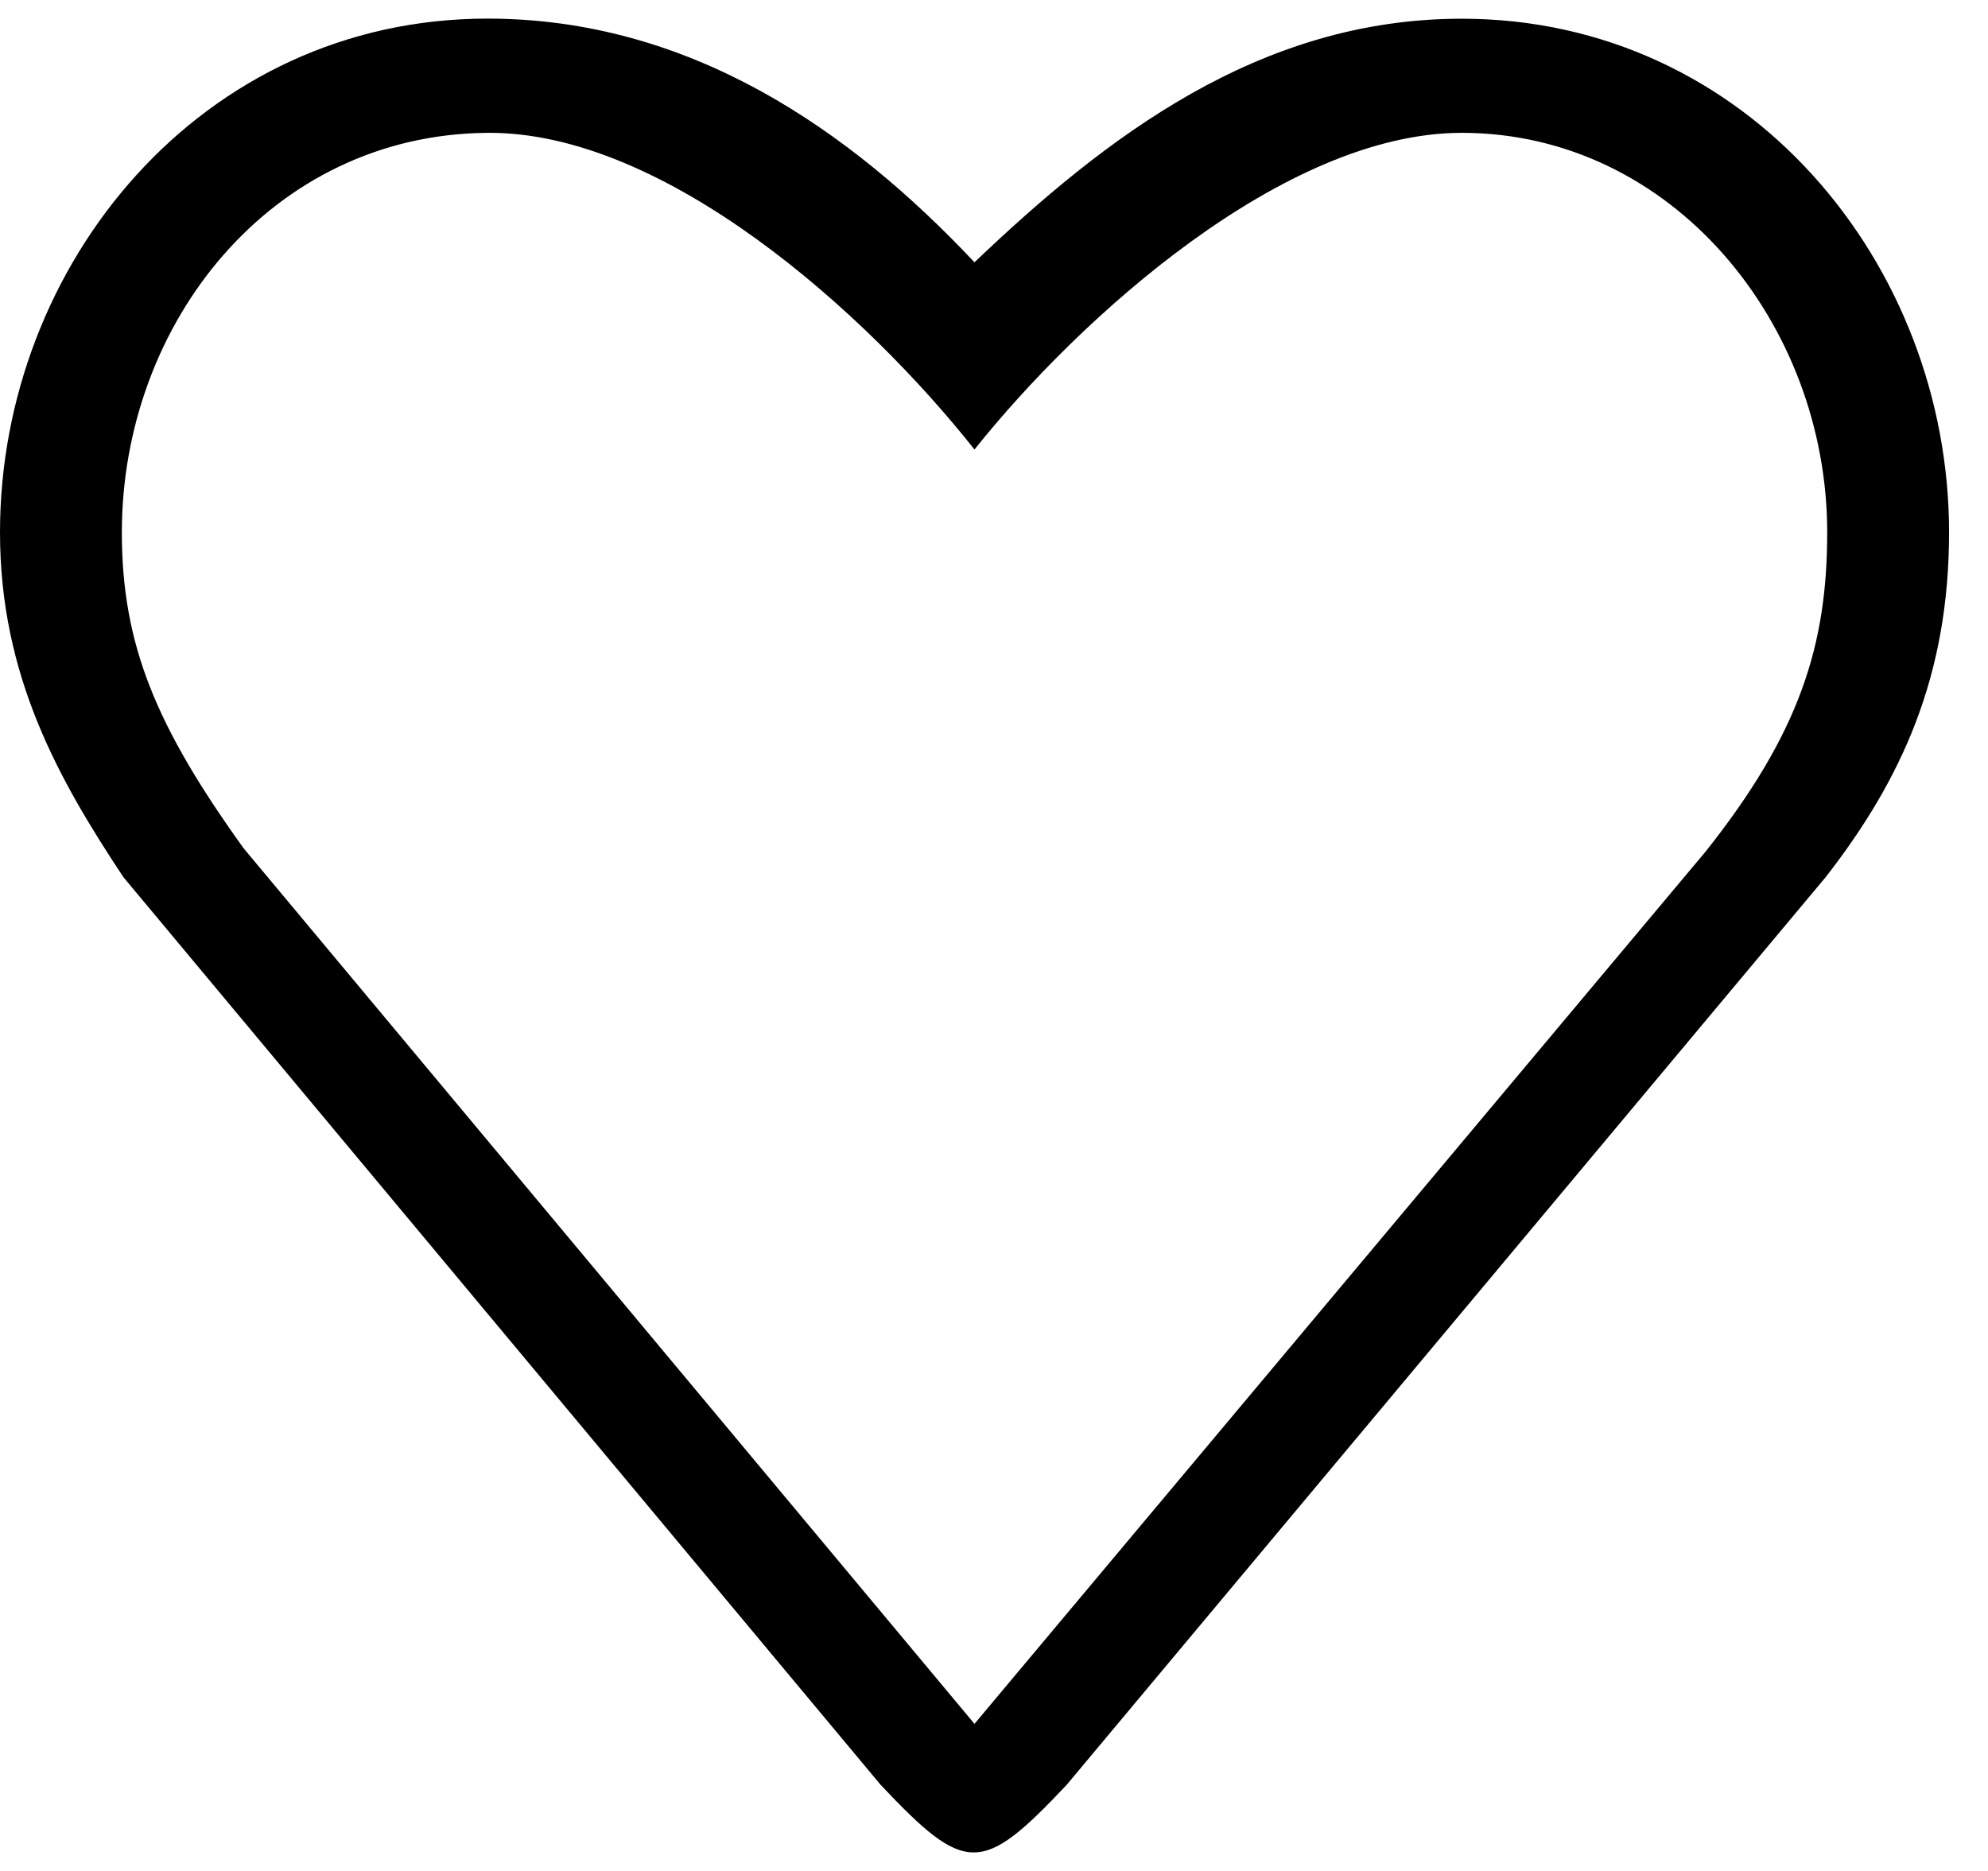<svg width="17" height="16" fill="none" xmlns="http://www.w3.org/2000/svg"><path d="M12.5.16c-1.736 0-3.05 1.018-4.167 2.083C7.27 1.113 5.903.159 4.167.159 1.722.16 0 2.261 0 4.553c0 1.23.504 2.116 1.055 2.948l6.476 7.763c.727.77.864.77 1.59 0l6.491-7.763c.648-.832 1.055-1.718 1.055-2.948C16.667 2.261 14.945.16 12.5.16zm2.083 7.125l-6.25 7.457-6.25-7.488c-.747-1.039-1.041-1.74-1.041-2.7 0-1.791 1.278-3.403 3.125-3.418 1.518-.013 3.24 1.538 4.166 2.708.902-1.13 2.648-2.708 4.167-2.708 1.797 0 3.125 1.627 3.125 3.417 0 .961-.233 1.715-1.042 2.732z" fill="#000"/></svg>